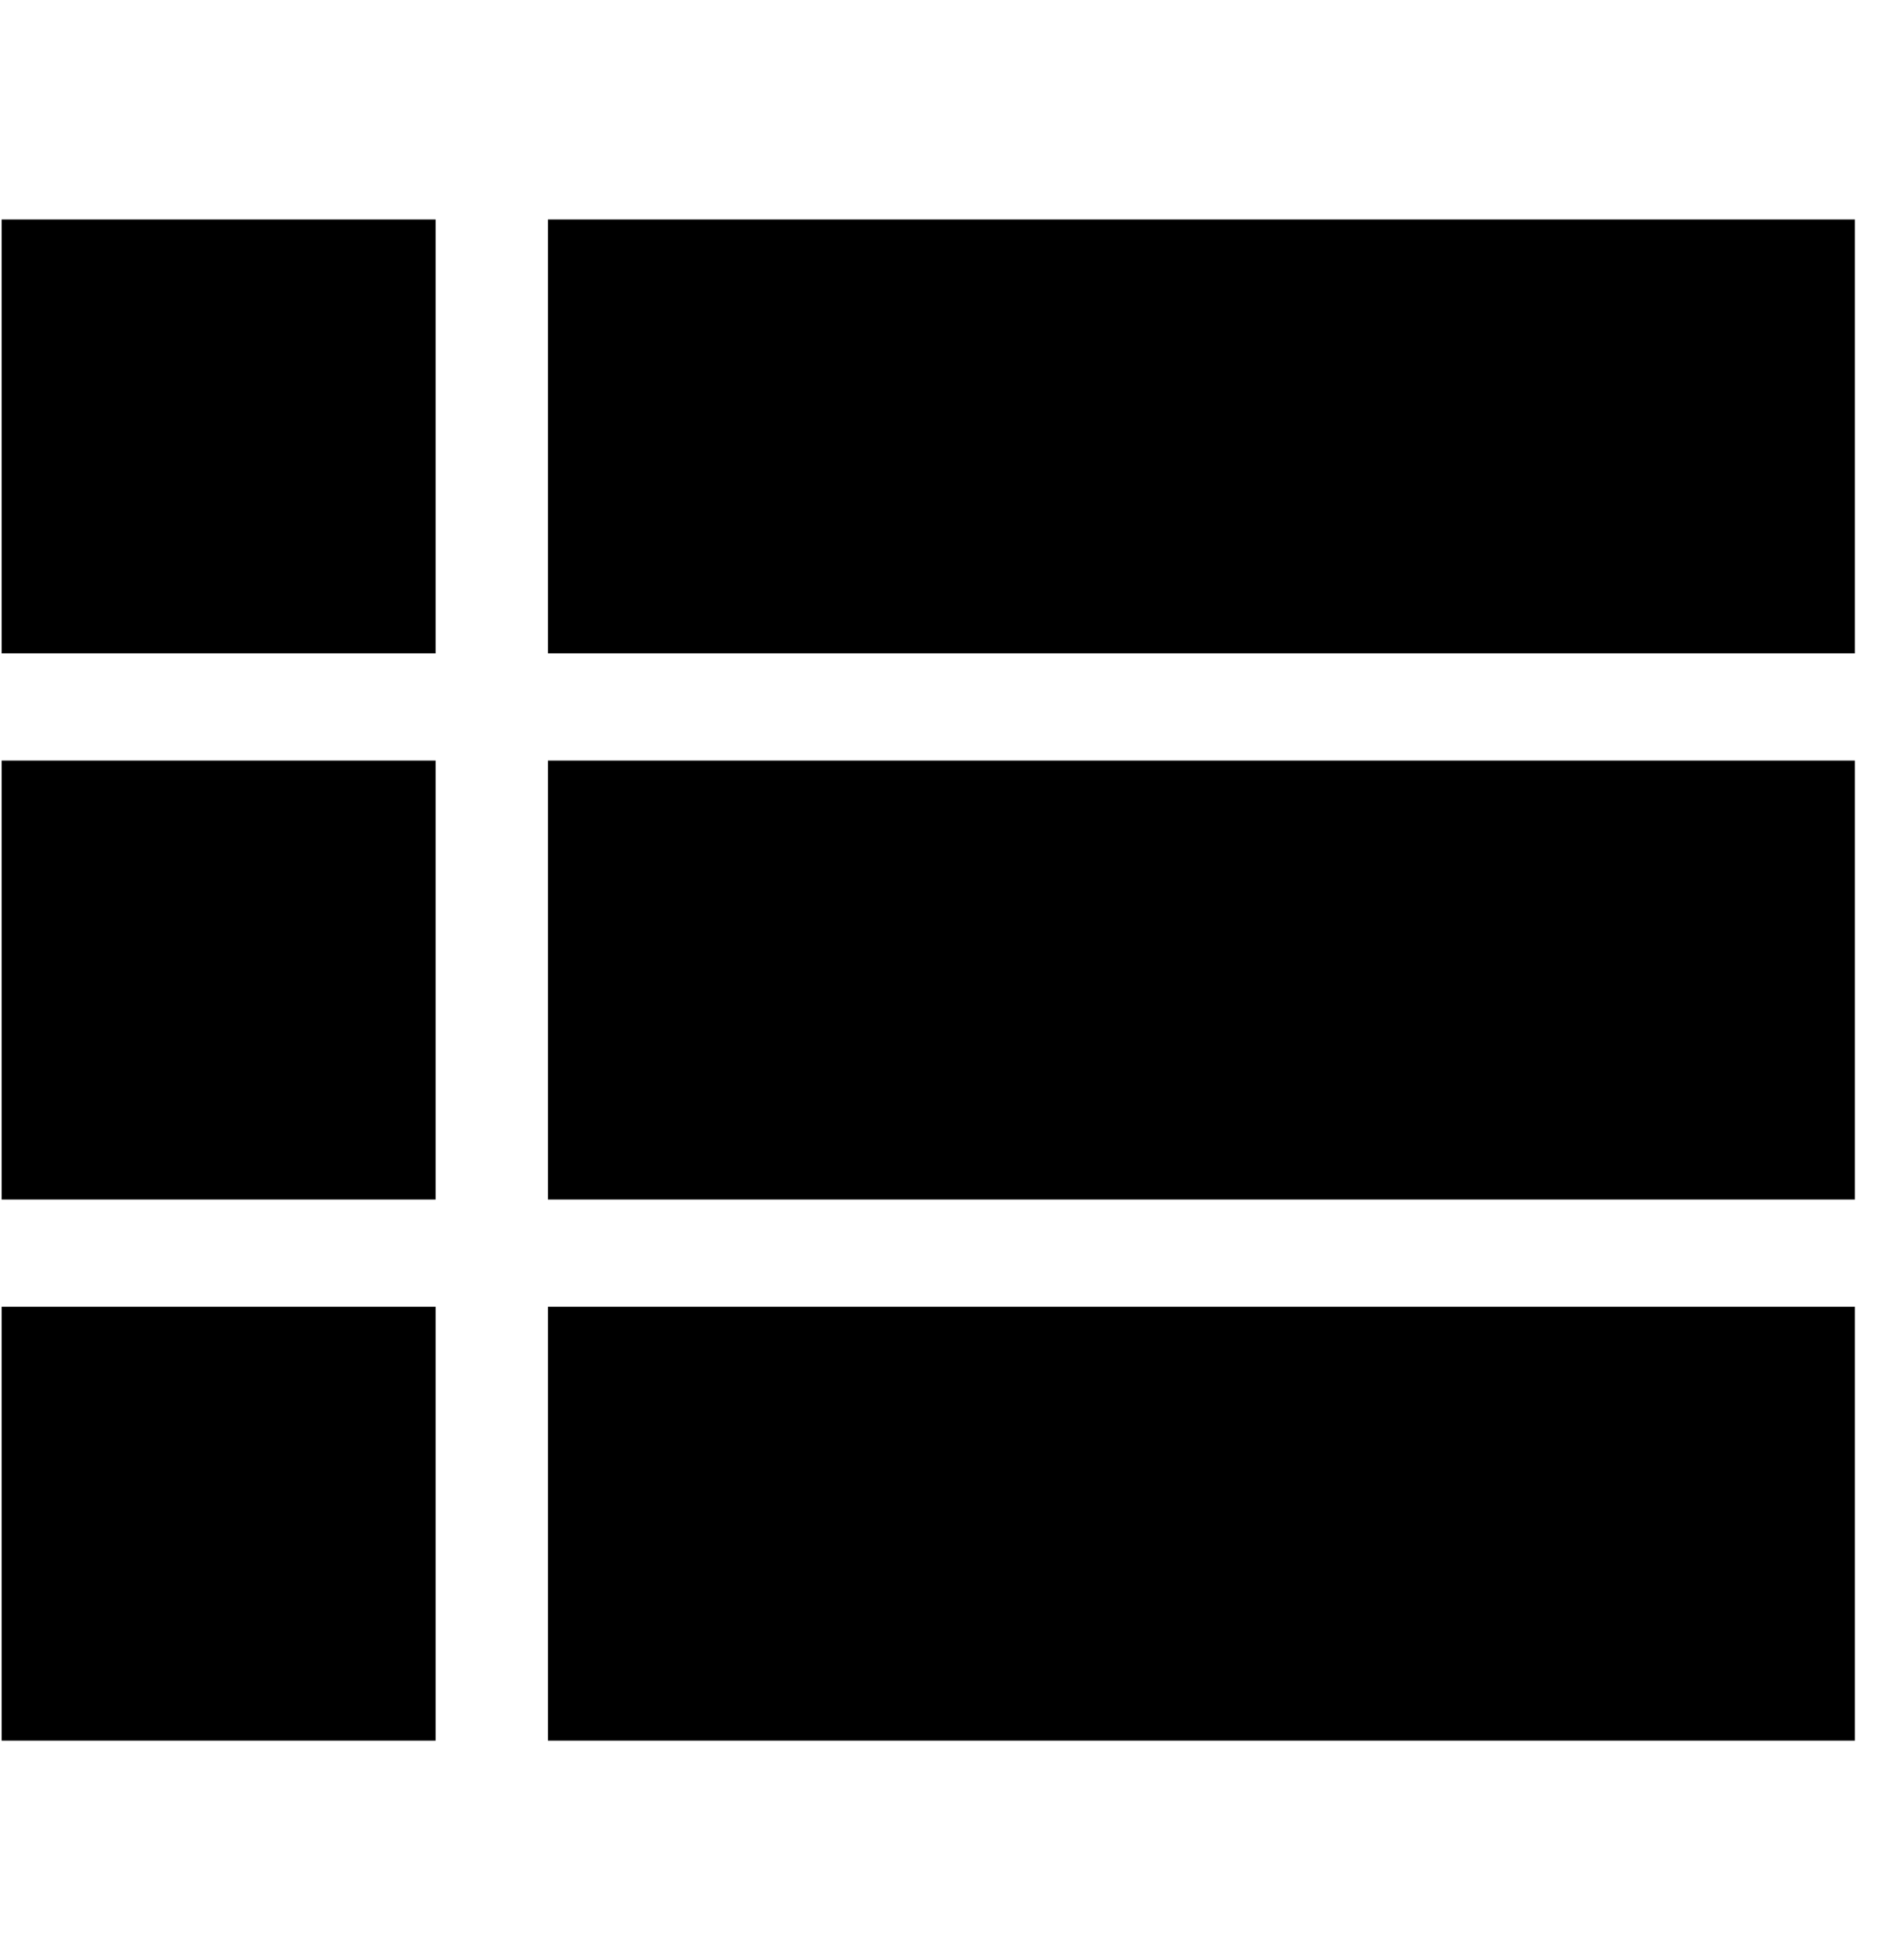 <svg xmlns="http://www.w3.org/2000/svg" width="0.96em" height="1em" viewBox="0 0 368 384"><path fill="currentColor" d="M0 235v-86h85v86zm0 106v-85h85v85zm0-213V43h85v85zm107 107v-86h256v86zm0 106v-85h256v85zm0-298h256v85H107z"/></svg>